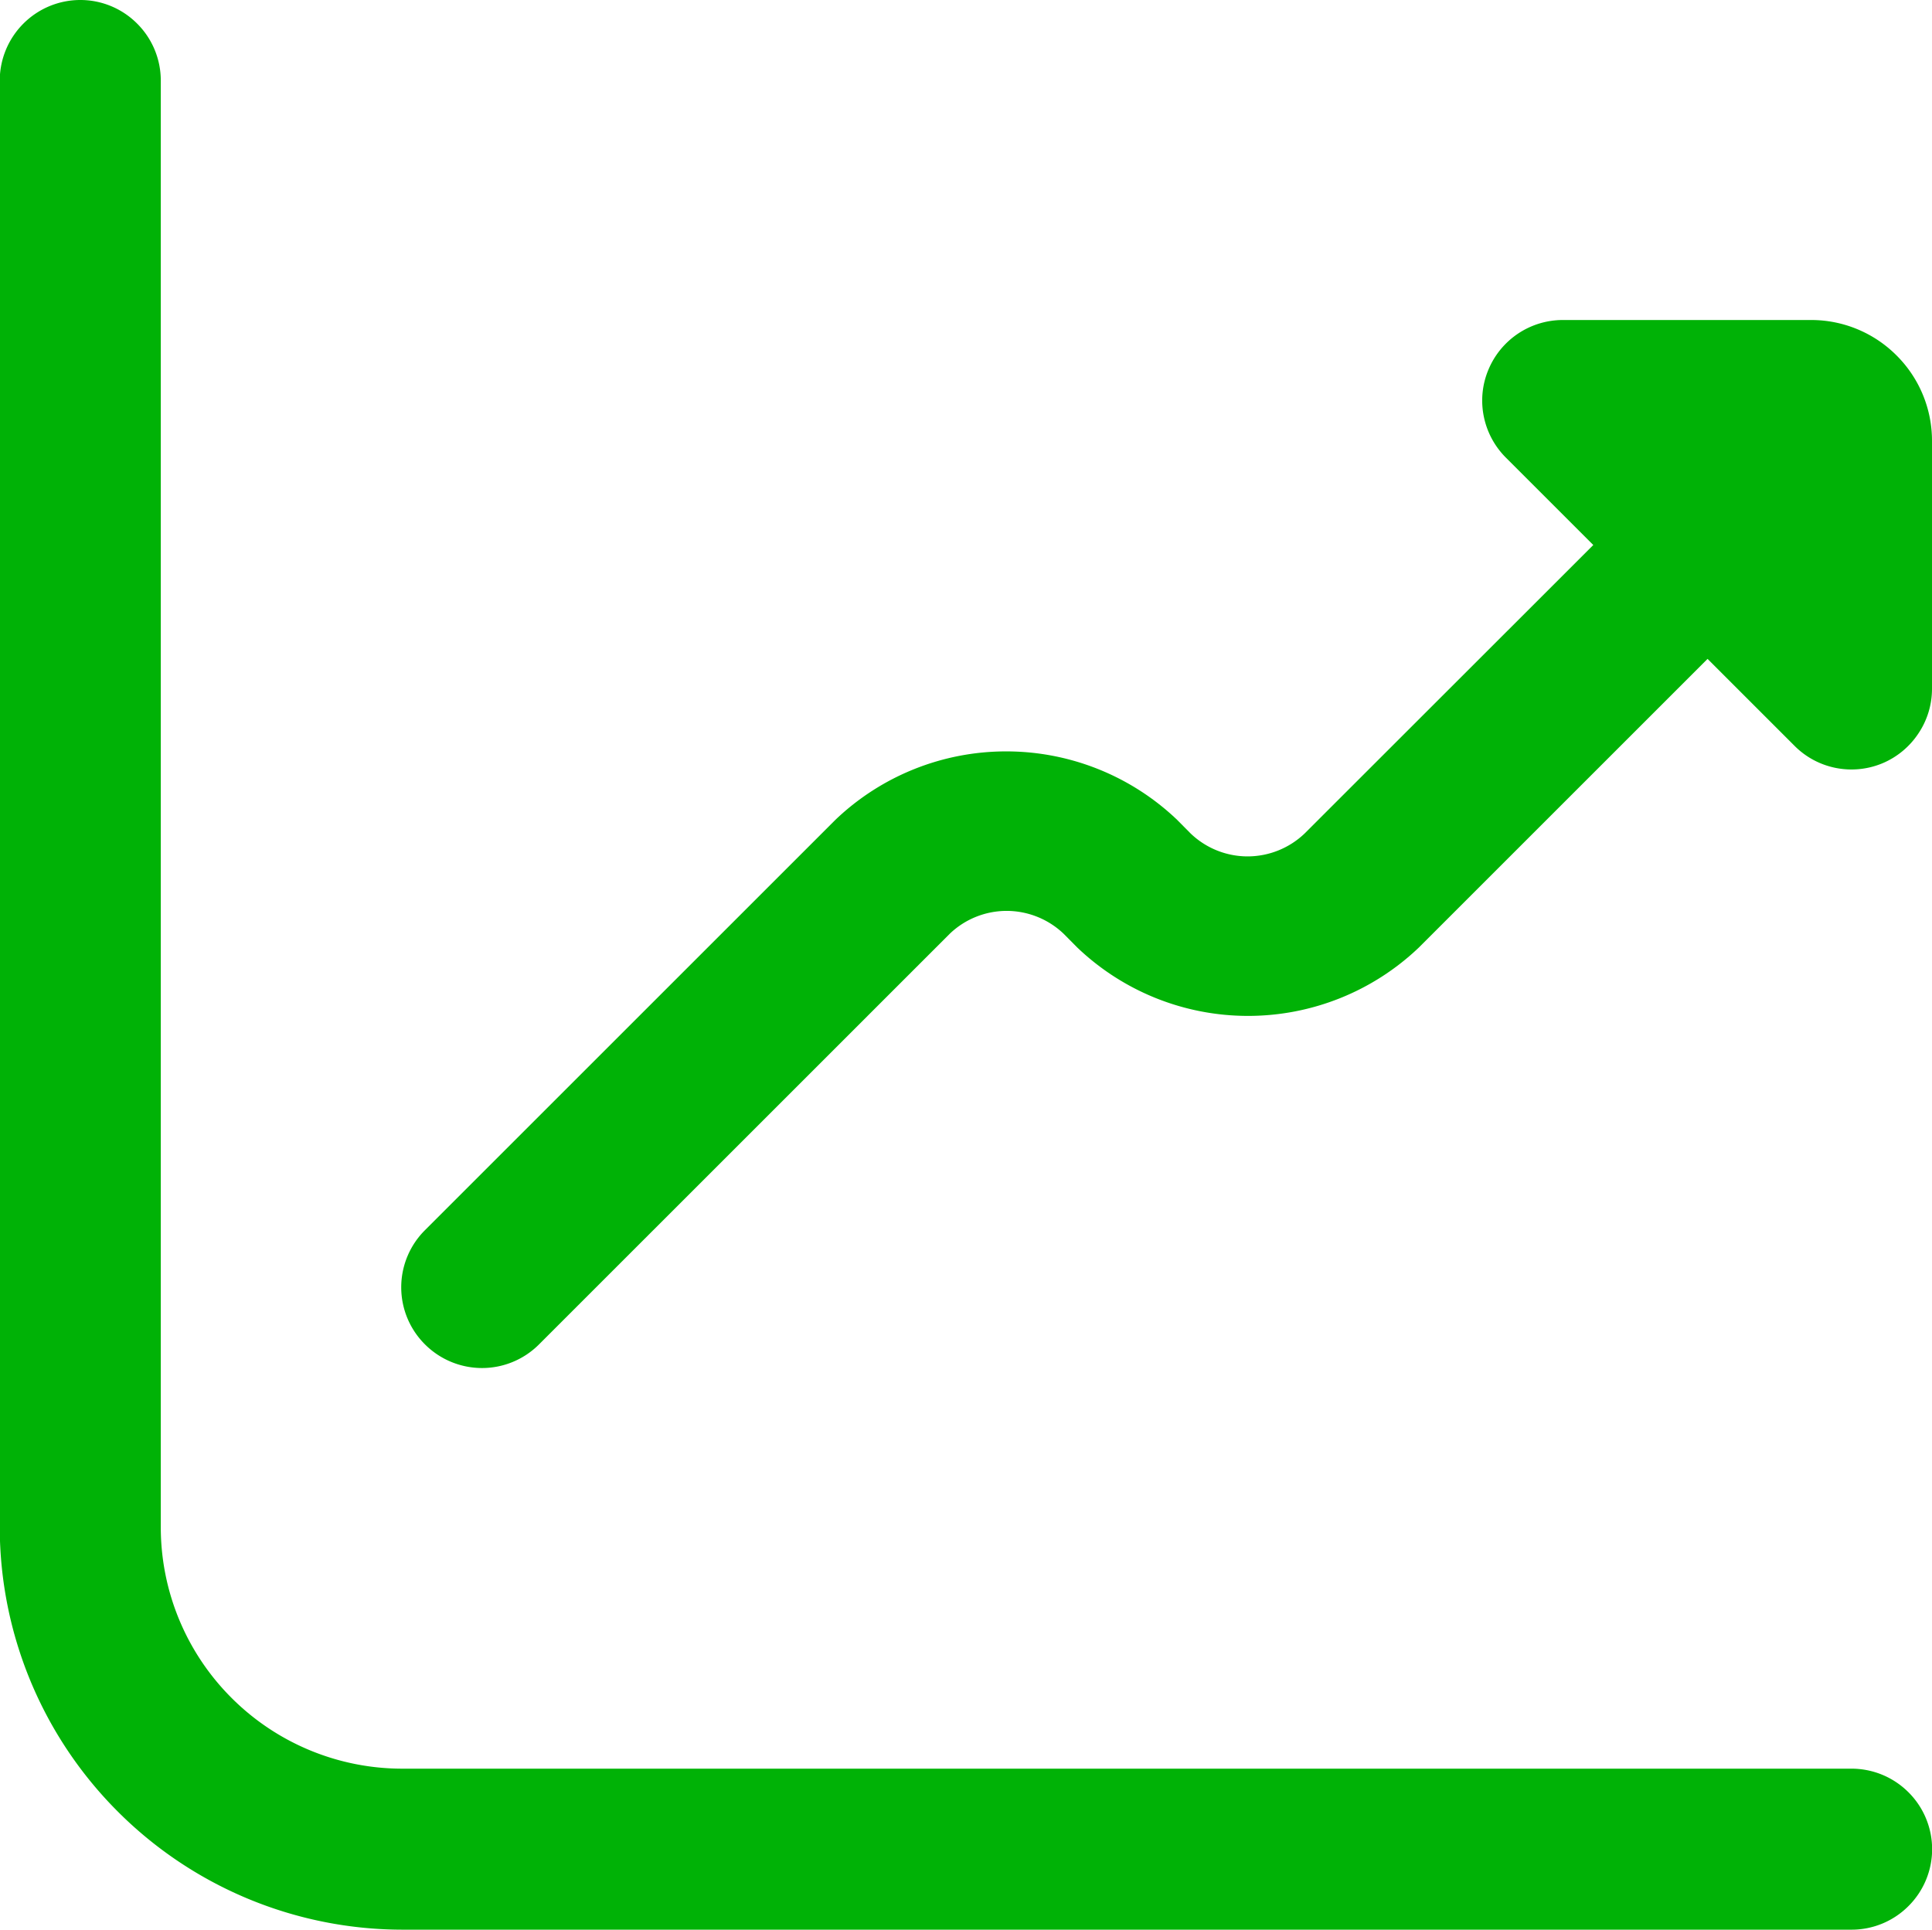 <svg id="Component_18_65" data-name="Component 18 – 65" xmlns="http://www.w3.org/2000/svg" width="15.452" height="15.437" viewBox="0 0 15.452 15.437">
  <path id="Path_41637" data-name="Path 41637" d="M43.143-20.887H41.156a.645.645,0,0,0-.358.109.646.646,0,0,0-.237.289.638.638,0,0,0-.037.372.646.646,0,0,0,.176.33l.7.7-2.309,2.308a.661.661,0,0,1-.456.183.659.659,0,0,1-.455-.183l-.109-.11a1.979,1.979,0,0,0-1.366-.547,1.976,1.976,0,0,0-1.366.547l-3.284,3.284a.645.645,0,0,0-.189.457.644.644,0,0,0,.19.456.646.646,0,0,0,.457.189.644.644,0,0,0,.456-.19l3.284-3.284a.658.658,0,0,1,.455-.183.661.661,0,0,1,.456.183l.109.11a1.976,1.976,0,0,0,1.366.547,1.978,1.978,0,0,0,1.366-.547l2.309-2.309.7.7a.64.64,0,0,0,.329.173.643.643,0,0,0,.37-.038A.645.645,0,0,0,44-17.579a.641.641,0,0,0,.109-.355v-1.987a.963.963,0,0,0-.283-.682A.964.964,0,0,0,43.143-20.887Z" transform="translate(-28.657 23.447)" fill="#00b206"/>
  <path id="Path_41638" data-name="Path 41638" d="M41.691-10.714H30.1a1.931,1.931,0,0,1-1.366-.566,1.929,1.929,0,0,1-.566-1.366V-24.219a.643.643,0,0,0-.189-.455.641.641,0,0,0-.455-.189.643.643,0,0,0-.455.189.646.646,0,0,0-.189.455v11.574a3.222,3.222,0,0,0,.945,2.275,3.221,3.221,0,0,0,2.275.944H41.691a.641.641,0,0,0,.455-.189.642.642,0,0,0,.189-.455.643.643,0,0,0-.189-.455A.644.644,0,0,0,41.691-10.714Z" transform="translate(-26.882 24.863)" fill="#00b206"/>
</svg>
